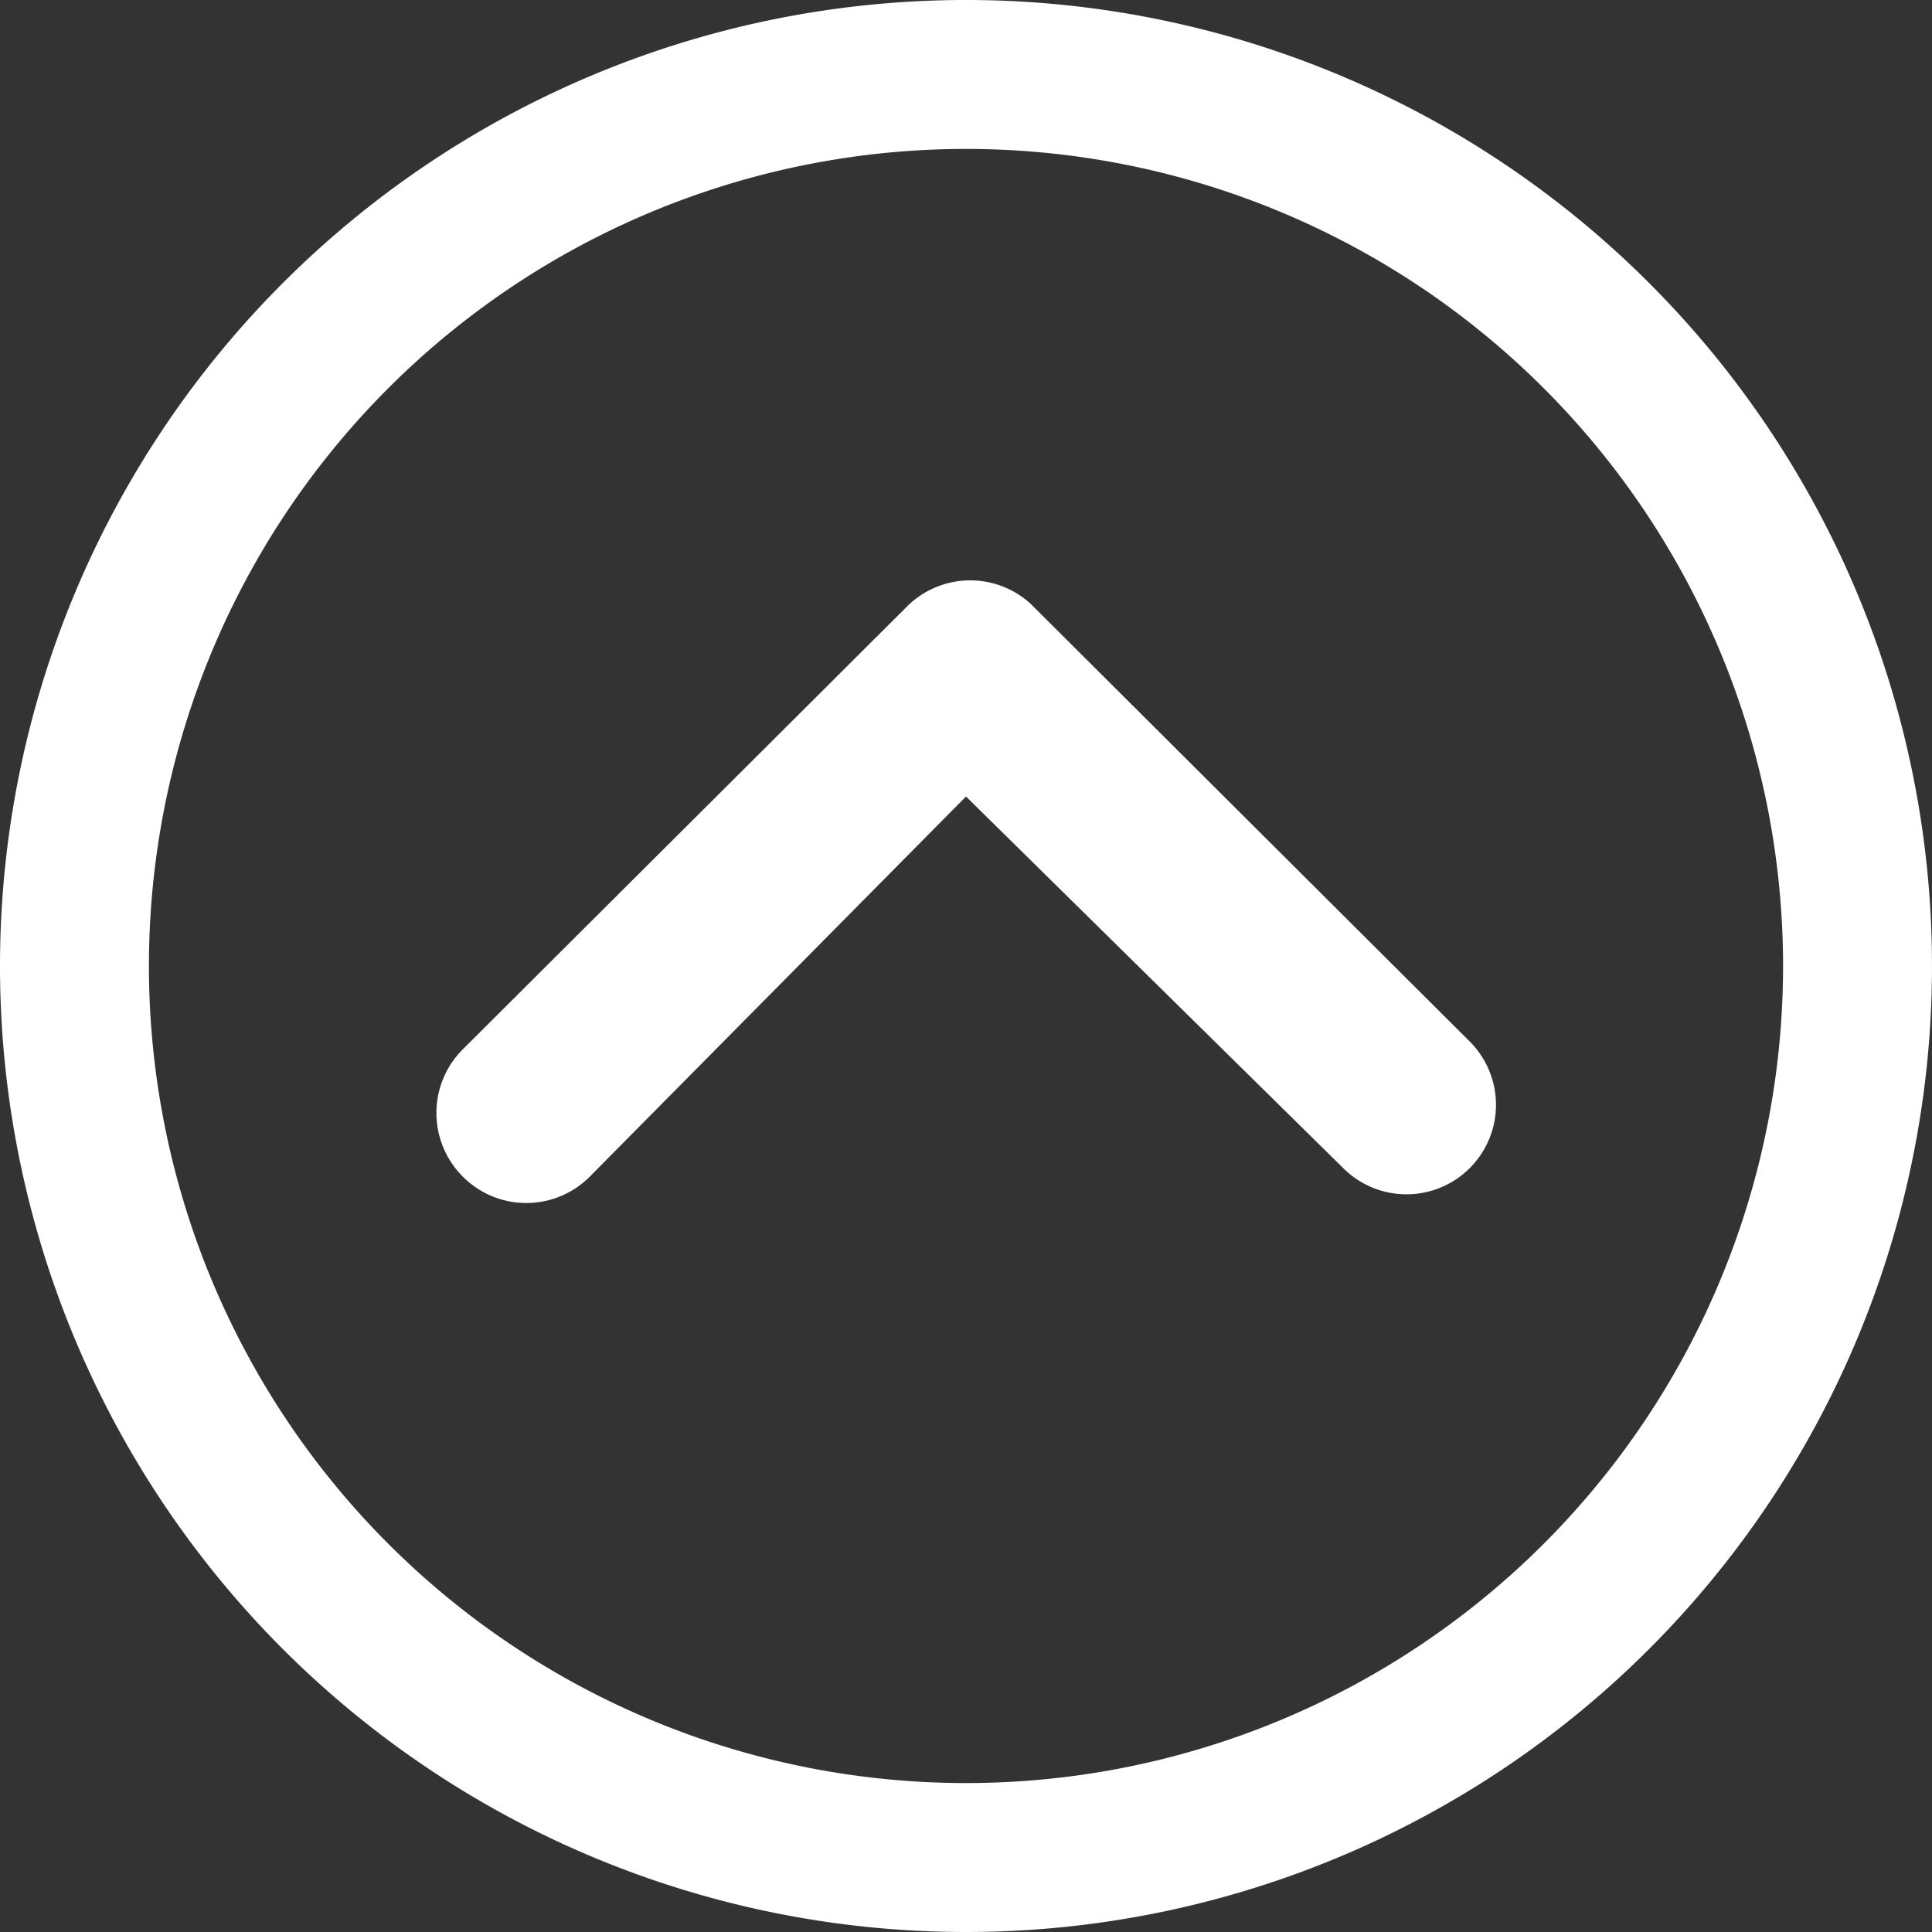 <svg id="Icon_ionic-ios-arrow-dropdown" data-name="Icon ionic-ios-arrow-dropdown" xmlns="http://www.w3.org/2000/svg" width="29.25" height="29.25" viewBox="0 0 29.25 29.25">
  <rect x="0" y="0" width="29.25" height="29.25" fill="#333333" stroke="none"/>
  <path id="Path_194" data-name="Path 194" d="M10.378,23.436a1.362,1.362,0,0,1,0-1.92l6.729-6.708a1.356,1.356,0,0,1,1.87-.042l6.63,6.609A1.355,1.355,0,1,1,23.7,23.3L18,17.685l-5.7,5.759A1.356,1.356,0,0,1,10.378,23.436Z" transform="translate(-3.375 -5.626)" fill="#fff"/>
  <path id="Path_195" data-name="Path 195" d="M3.375,18A14.625,14.625,0,1,1,18,32.625,14.623,14.623,0,0,1,3.375,18Zm23.372,8.747A12.37,12.37,0,1,0,9.253,9.253,12.37,12.37,0,1,0,26.747,26.747Z" transform="translate(-3.375 -3.375)" fill="#fff"/>
</svg>
